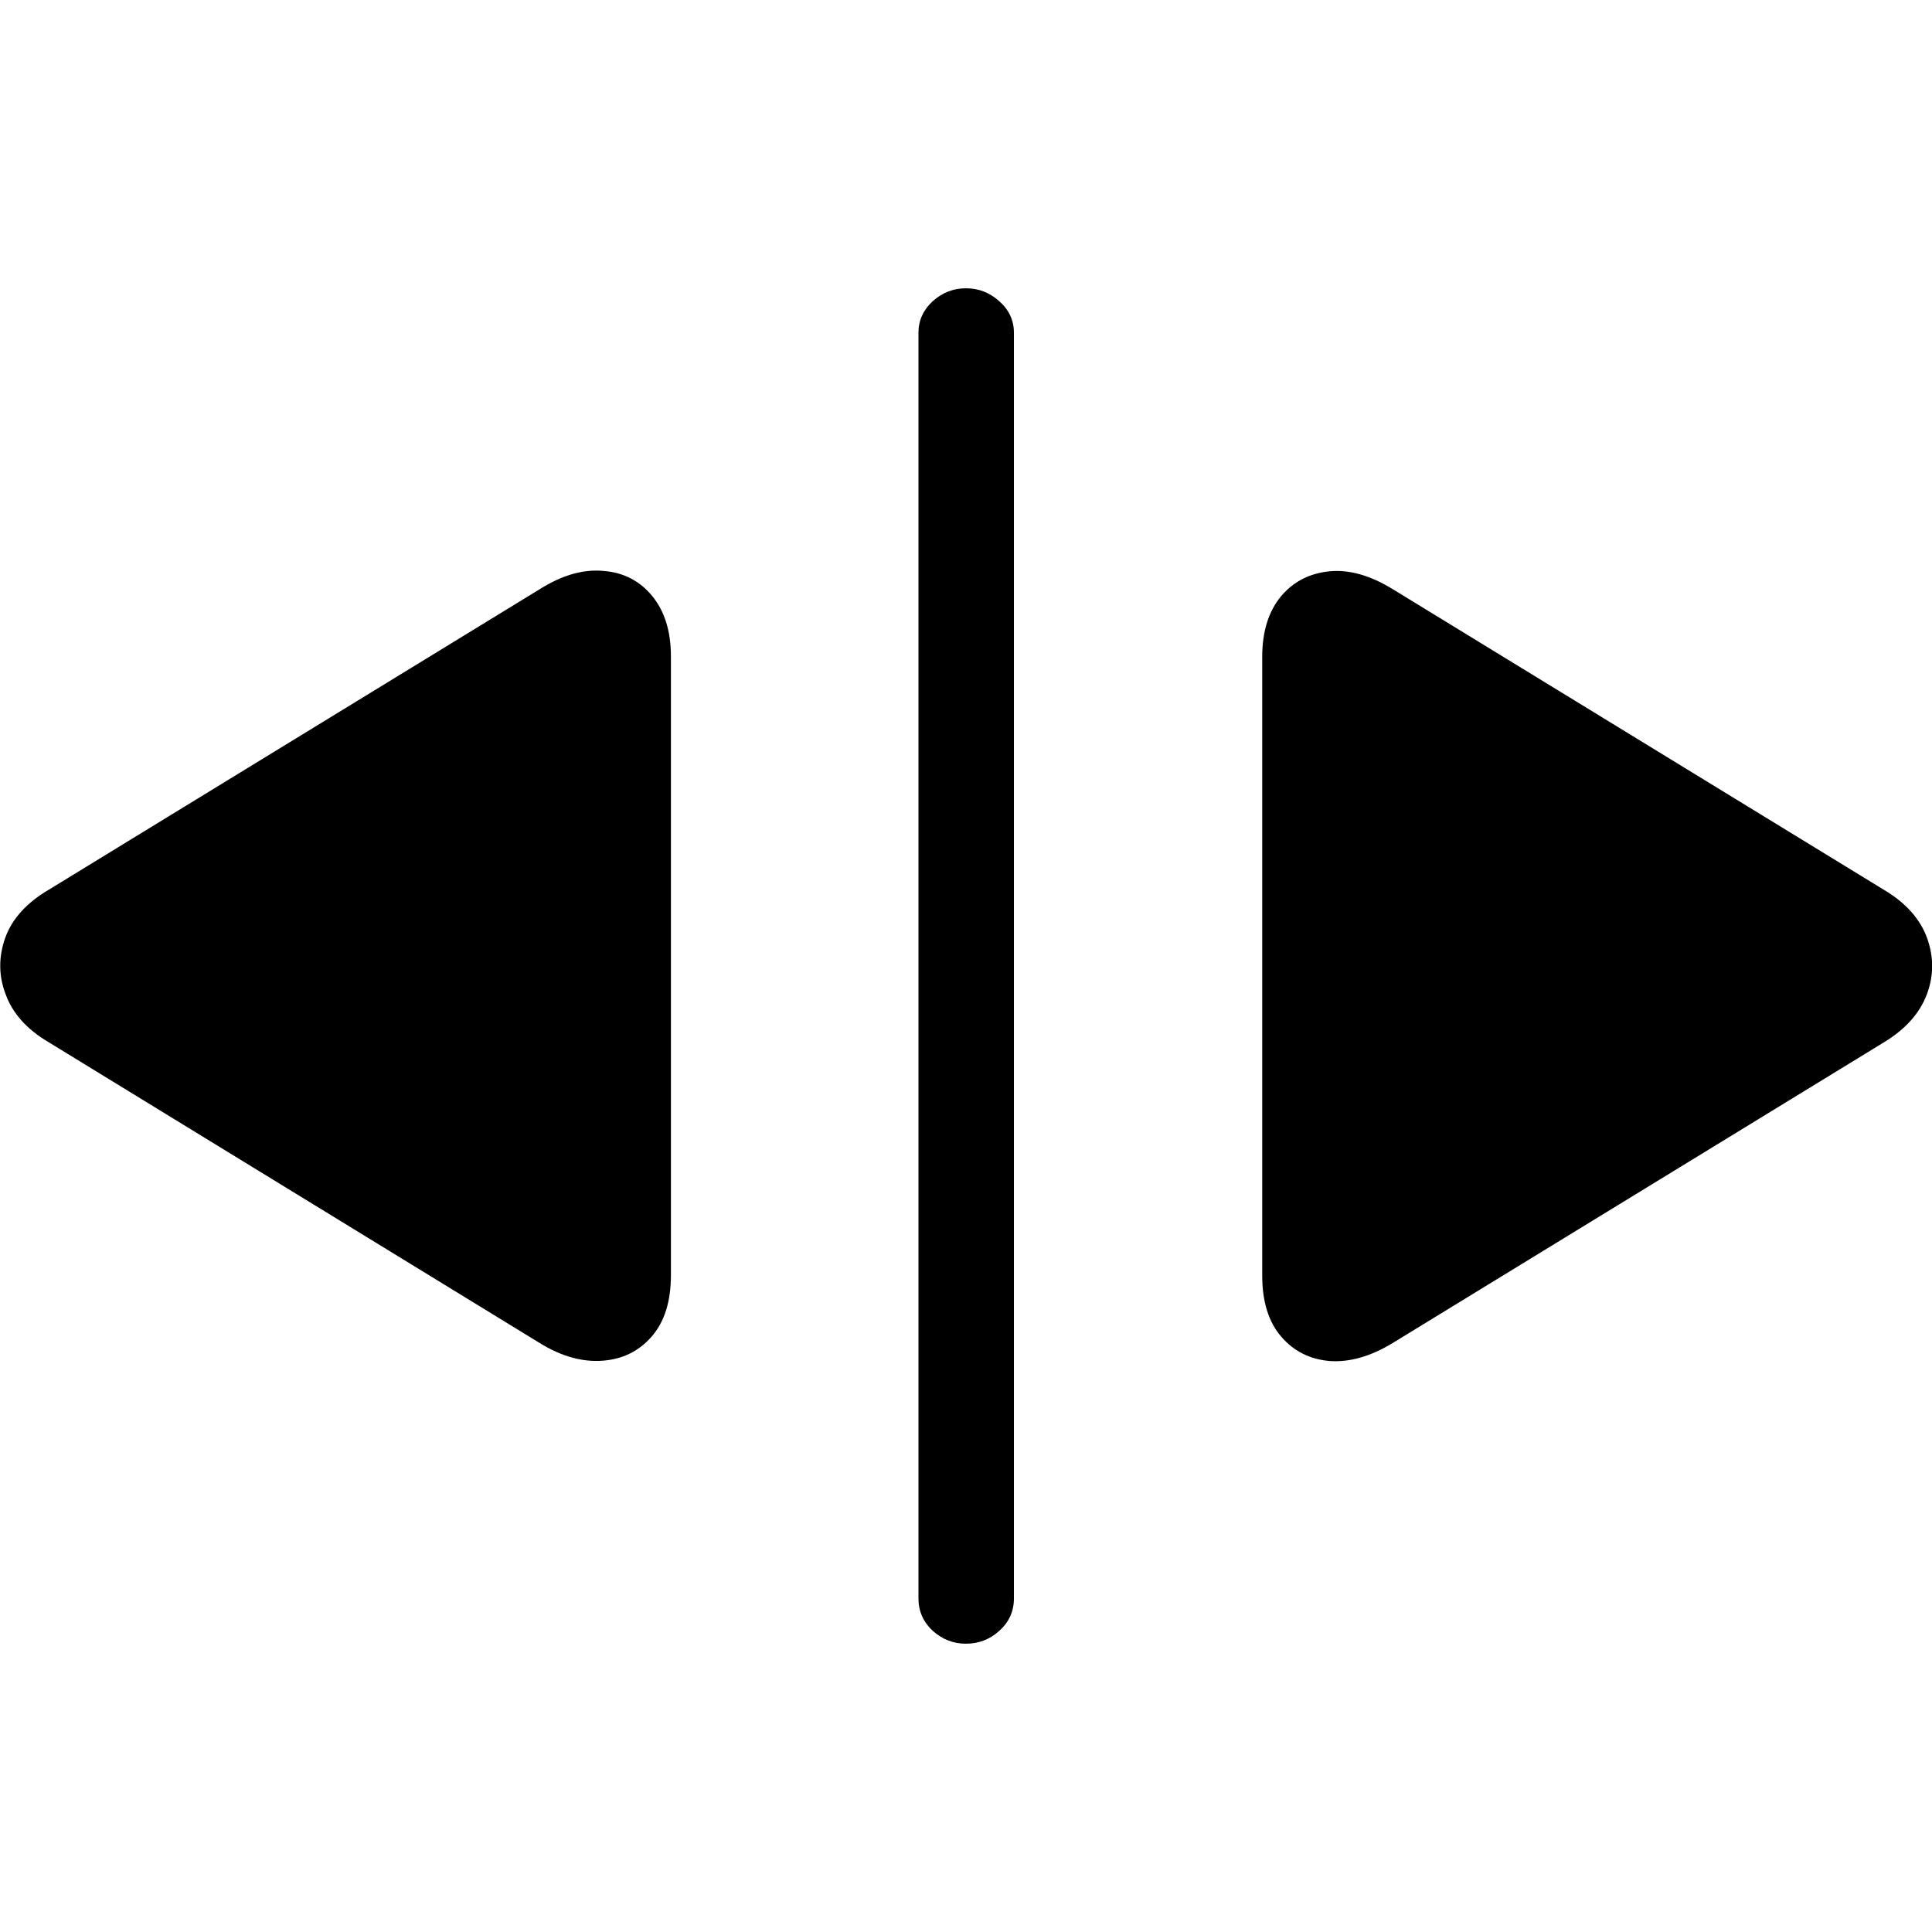 <?xml version="1.0" ?><!-- Generator: Adobe Illustrator 25.0.0, SVG Export Plug-In . SVG Version: 6.00 Build 0)  --><svg xmlns="http://www.w3.org/2000/svg" xmlns:xlink="http://www.w3.org/1999/xlink" version="1.1" id="Layer_1" x="0px" y="0px" viewBox="0 0 512 512" style="enable-background:new 0 0 512 512;" xml:space="preserve">
<path d="M12.9,276.2l130.1,79.7c5.8,3.6,11.4,5.1,16.7,4.7c5.3-0.4,9.6-2.5,13-6.4c3.4-3.9,5.1-9.3,5.1-16.3V174  c0-6.8-1.7-12.1-5-16.1c-3.3-4-7.6-6.2-12.9-6.6c-5.3-0.5-10.9,1.1-16.8,4.8L12.9,235.8c-5.8,3.4-9.7,7.7-11.5,12.7  c-1.8,5-1.8,10.1,0.1,15C3.3,268.5,7.1,272.8,12.9,276.2z M256,435.6c3.3,0,6.3-1.1,8.8-3.4c2.6-2.3,3.9-5.2,3.9-8.6V88.2  c0-3.3-1.3-6.1-3.9-8.4c-2.6-2.3-5.5-3.4-8.8-3.4c-3.3,0-6.2,1.1-8.8,3.4c-2.5,2.3-3.8,5.1-3.8,8.4v335.4c0,3.4,1.3,6.3,3.8,8.6  C249.8,434.5,252.7,435.6,256,435.6z M369.1,355.9l130.2-79.7c5.6-3.4,9.4-7.6,11.3-12.6c1.9-5,1.9-10,0.1-15  c-1.8-5-5.6-9.3-11.3-12.7l-130.2-79.7c-6-3.7-11.6-5.3-16.8-4.8c-5.3,0.5-9.6,2.7-12.9,6.6c-3.3,4-5,9.3-5,16.1v163.9  c0,7,1.7,12.4,5.1,16.3c3.4,3.9,7.7,6,13,6.4C357.7,361,363.2,359.5,369.1,355.9z"/>
</svg>